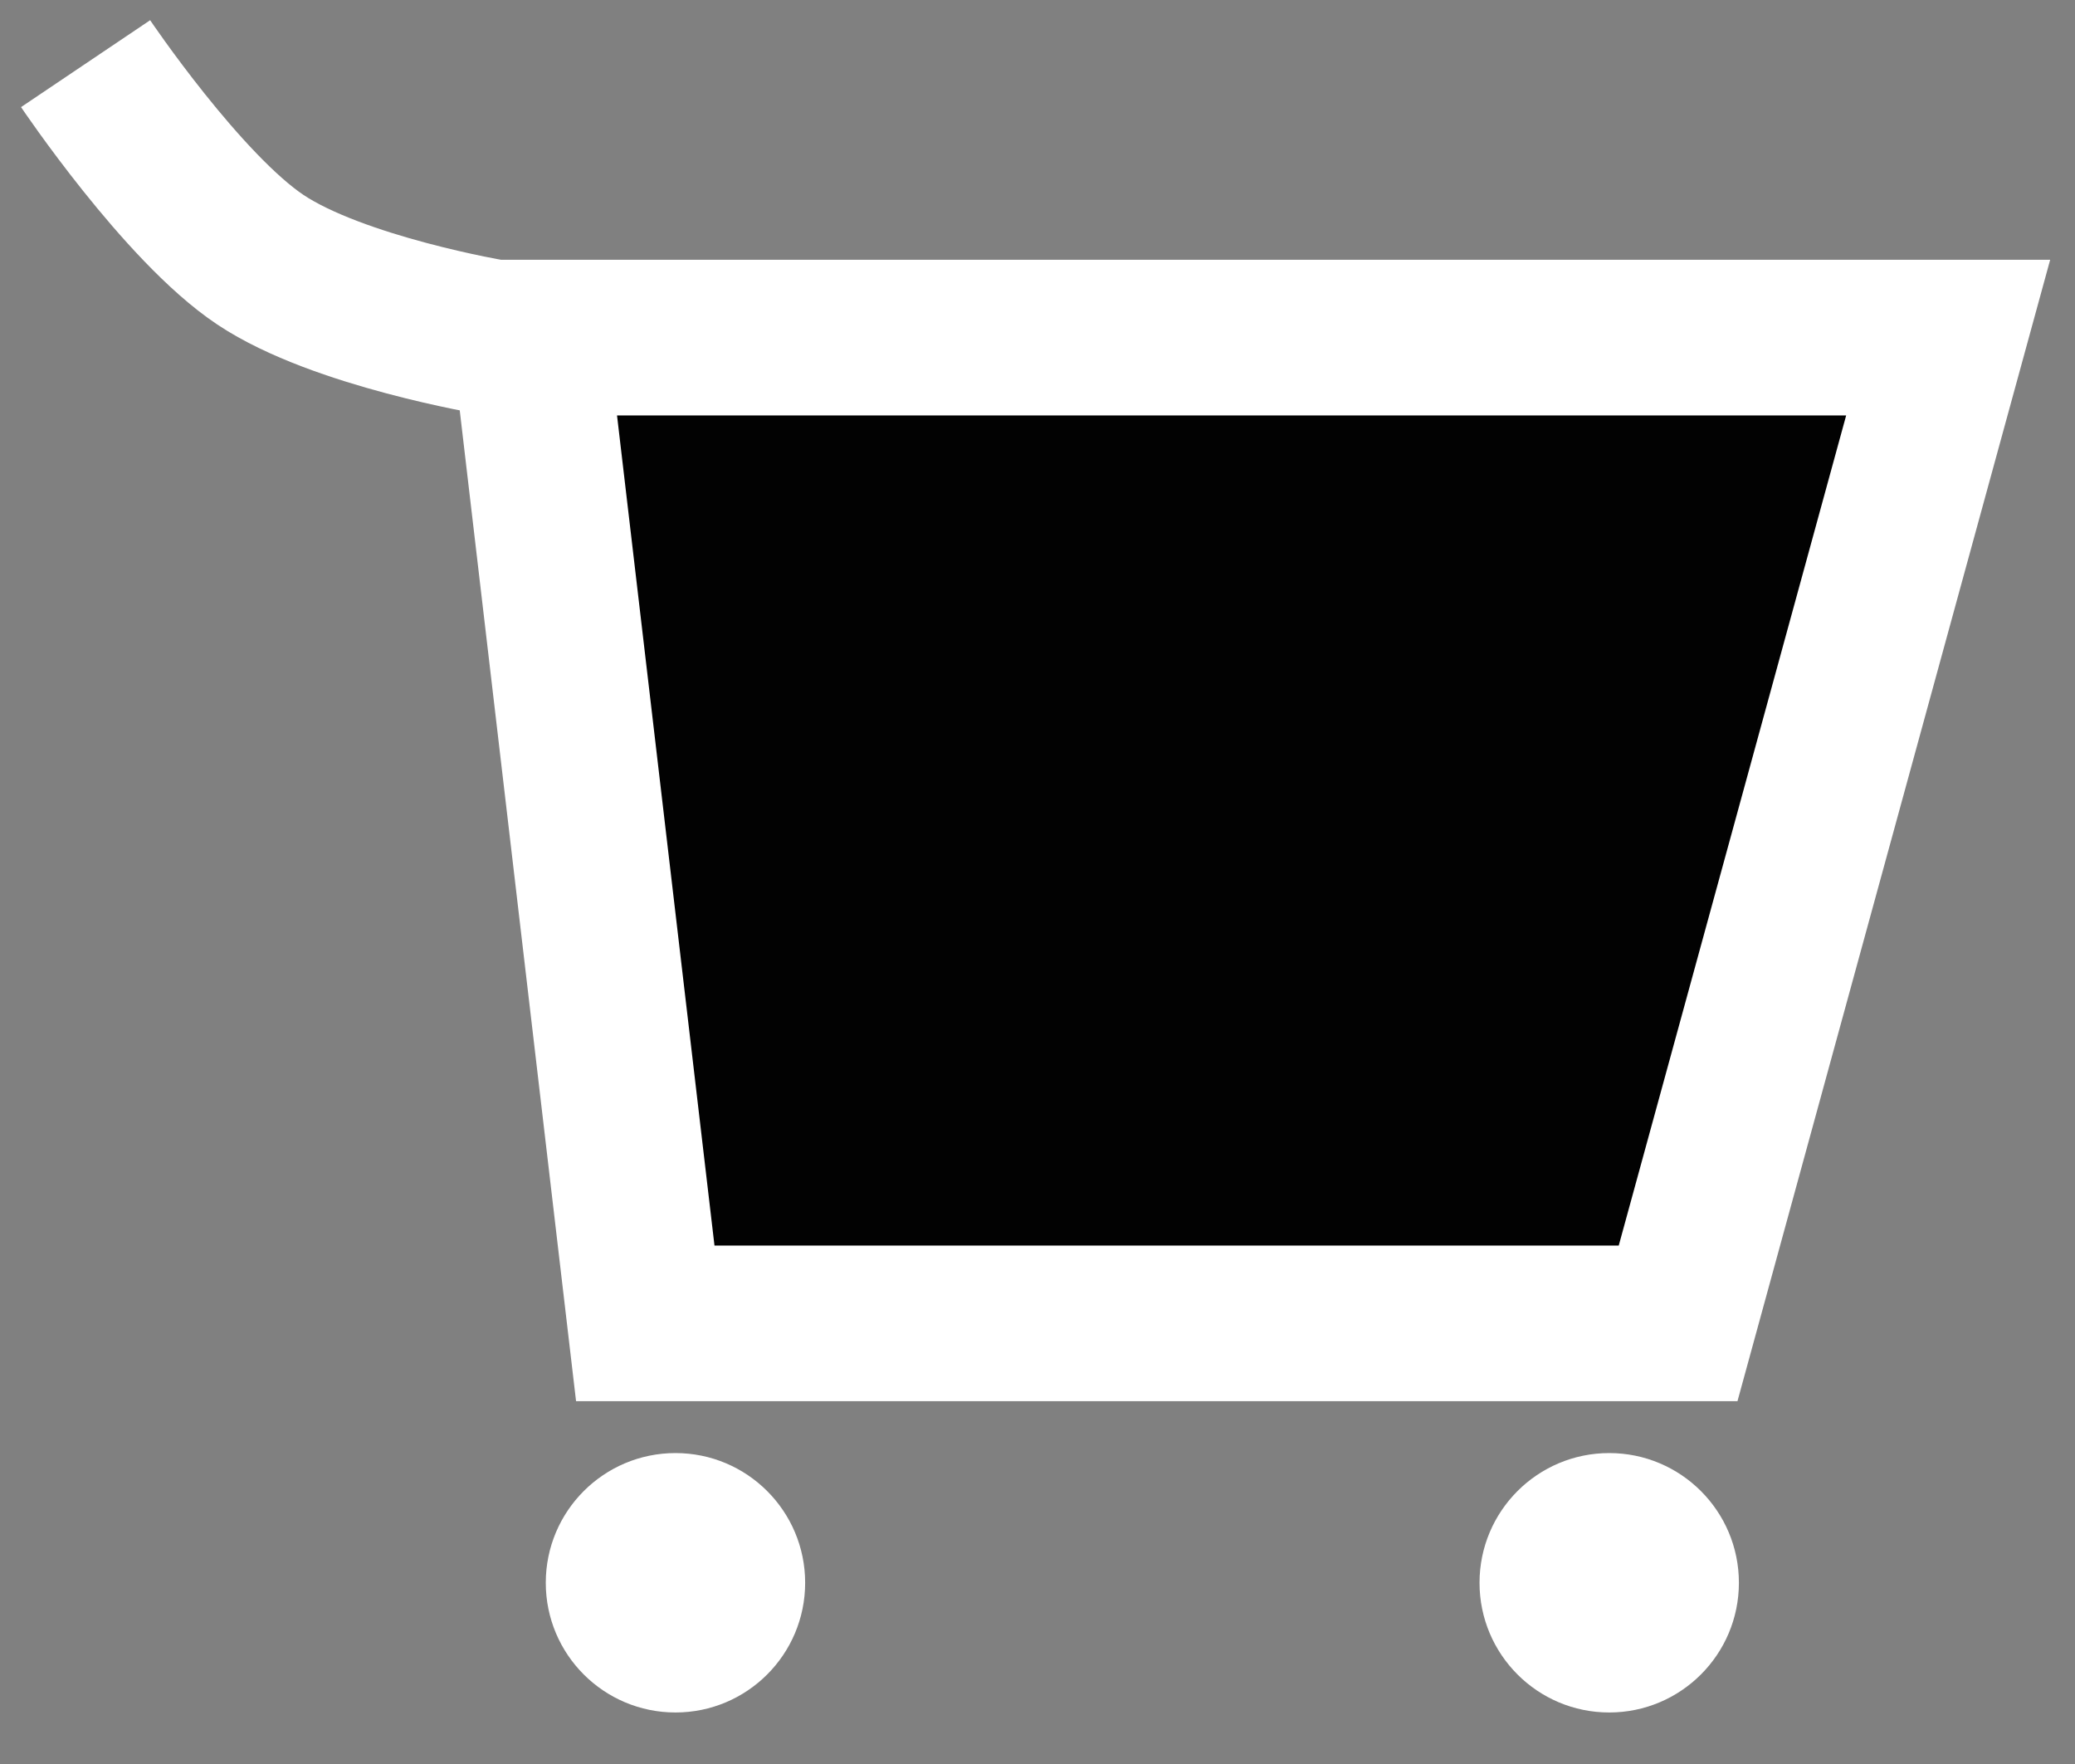 <svg width="40" height="34" viewBox="0 0 40 34" fill="none" xmlns="http://www.w3.org/2000/svg">
<rect x="0" y="0" width="40" height="34" fill="#808080" stroke="none"/>
<path d="M12.439 25.507L10.208 6.507H37.555L32.349 25.507H12.439Z" fill="#020202" stroke="white" stroke-width="3"/>
<circle cx="13.021" cy="30.507" r="2.5" fill="white"/>
<circle cx="31.021" cy="30.507" r="2.5" fill="white"/>
<path d="M9.521 6.507C9.521 6.507 6.521 6.007 5.021 5.007C3.521 4.007 1.65 1.227 1.65 1.227" stroke="white" stroke-width="3"/>
</svg>
